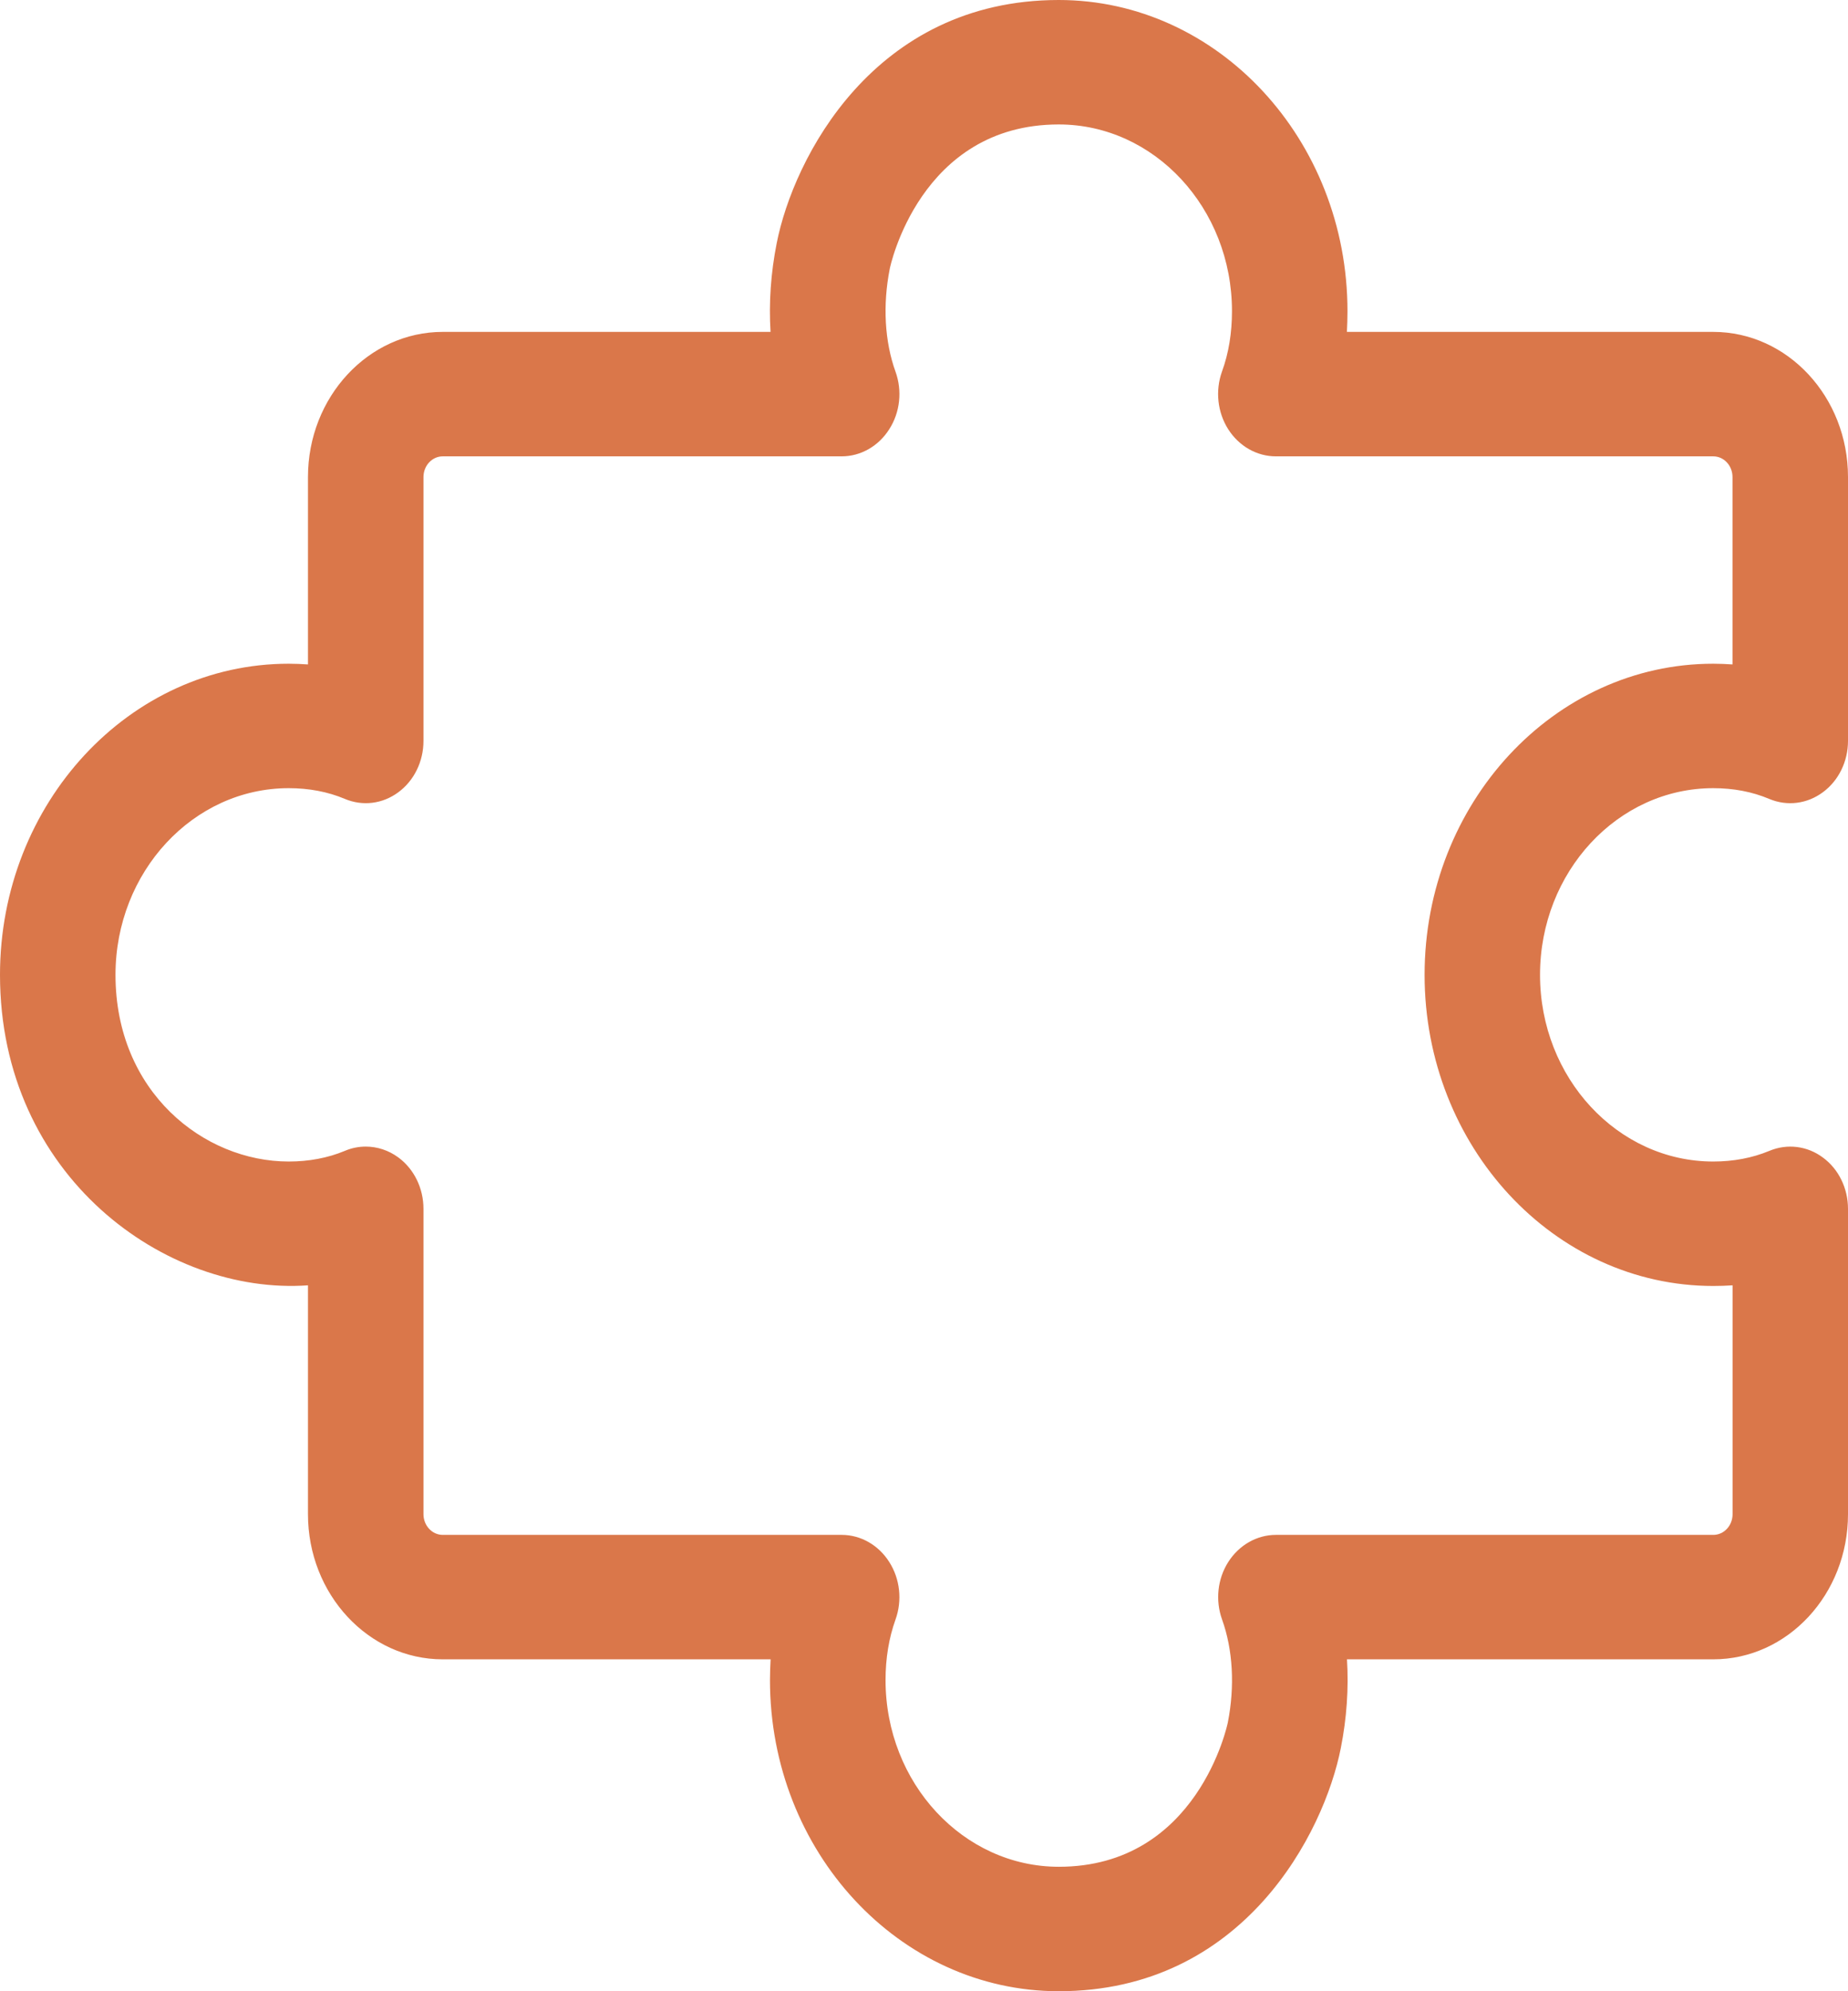 <svg width="26" height="28" viewBox="0 0 26 28" fill="none" xmlns="http://www.w3.org/2000/svg">
<path d="M14.896 28C12.655 28 10.833 26.038 10.833 23.625C10.833 23.527 10.837 23.43 10.842 23.333H6.229C5.184 23.333 4.333 22.418 4.333 21.292V18.074C2.331 18.216 0 16.538 0 13.708C0 11.296 1.822 9.333 4.062 9.333C4.154 9.333 4.243 9.337 4.333 9.343V6.708C4.333 5.582 5.184 4.667 6.229 4.667H10.841C10.816 4.26 10.844 3.84 10.928 3.418C11.161 2.236 12.288 0 14.896 0C17.136 0 18.958 1.962 18.958 4.375C18.958 4.473 18.955 4.57 18.95 4.667H24.104C25.15 4.667 26 5.582 26 6.708V10.418C26 10.708 25.868 10.977 25.647 11.14C25.426 11.304 25.145 11.34 24.894 11.235C24.653 11.133 24.388 11.083 24.104 11.083C22.76 11.083 21.667 12.261 21.667 13.708C21.667 15.156 22.76 16.333 24.104 16.333C24.388 16.333 24.653 16.283 24.894 16.183C25.145 16.078 25.427 16.113 25.647 16.277C25.868 16.439 26 16.709 26 16.998V21.292C26 22.418 25.15 23.333 24.104 23.333H18.951C18.976 23.741 18.948 24.16 18.864 24.582C18.631 25.764 17.503 28 14.896 28ZM5.146 16.123C5.307 16.123 5.468 16.175 5.605 16.276C5.826 16.439 5.958 16.709 5.958 16.998V21.292C5.958 21.453 6.08 21.583 6.229 21.583H11.841C12.11 21.583 12.36 21.726 12.511 21.964C12.663 22.202 12.696 22.505 12.599 22.774C12.506 23.034 12.459 23.319 12.459 23.625C12.459 25.073 13.553 26.25 14.897 26.25C16.853 26.25 17.272 24.239 17.275 24.219C17.375 23.711 17.346 23.198 17.194 22.774C17.097 22.505 17.129 22.202 17.281 21.964C17.433 21.726 17.683 21.583 17.952 21.583H24.105C24.255 21.583 24.376 21.453 24.376 21.292V18.074C24.286 18.08 24.196 18.083 24.105 18.083C21.865 18.083 20.043 16.121 20.043 13.708C20.043 11.296 21.864 9.333 24.104 9.333C24.195 9.333 24.285 9.337 24.375 9.343V6.708C24.375 6.547 24.254 6.417 24.104 6.417H17.951C17.682 6.417 17.432 6.274 17.28 6.036C17.129 5.798 17.096 5.495 17.192 5.226C17.287 4.966 17.333 4.681 17.333 4.375C17.333 2.927 16.24 1.75 14.896 1.75C12.939 1.75 12.521 3.761 12.518 3.781C12.418 4.289 12.446 4.802 12.599 5.226C12.696 5.495 12.664 5.798 12.511 6.036C12.36 6.274 12.11 6.417 11.841 6.417H6.229C6.08 6.417 5.958 6.547 5.958 6.708V10.418C5.958 10.708 5.826 10.977 5.605 11.14C5.384 11.304 5.104 11.34 4.852 11.234C4.612 11.133 4.346 11.083 4.062 11.083C2.718 11.083 1.625 12.261 1.625 13.708C1.625 15.351 2.864 16.333 4.062 16.333C4.346 16.333 4.612 16.283 4.852 16.183C4.948 16.142 5.047 16.123 5.146 16.123Z" fill="#DA774A"/>
</svg>
